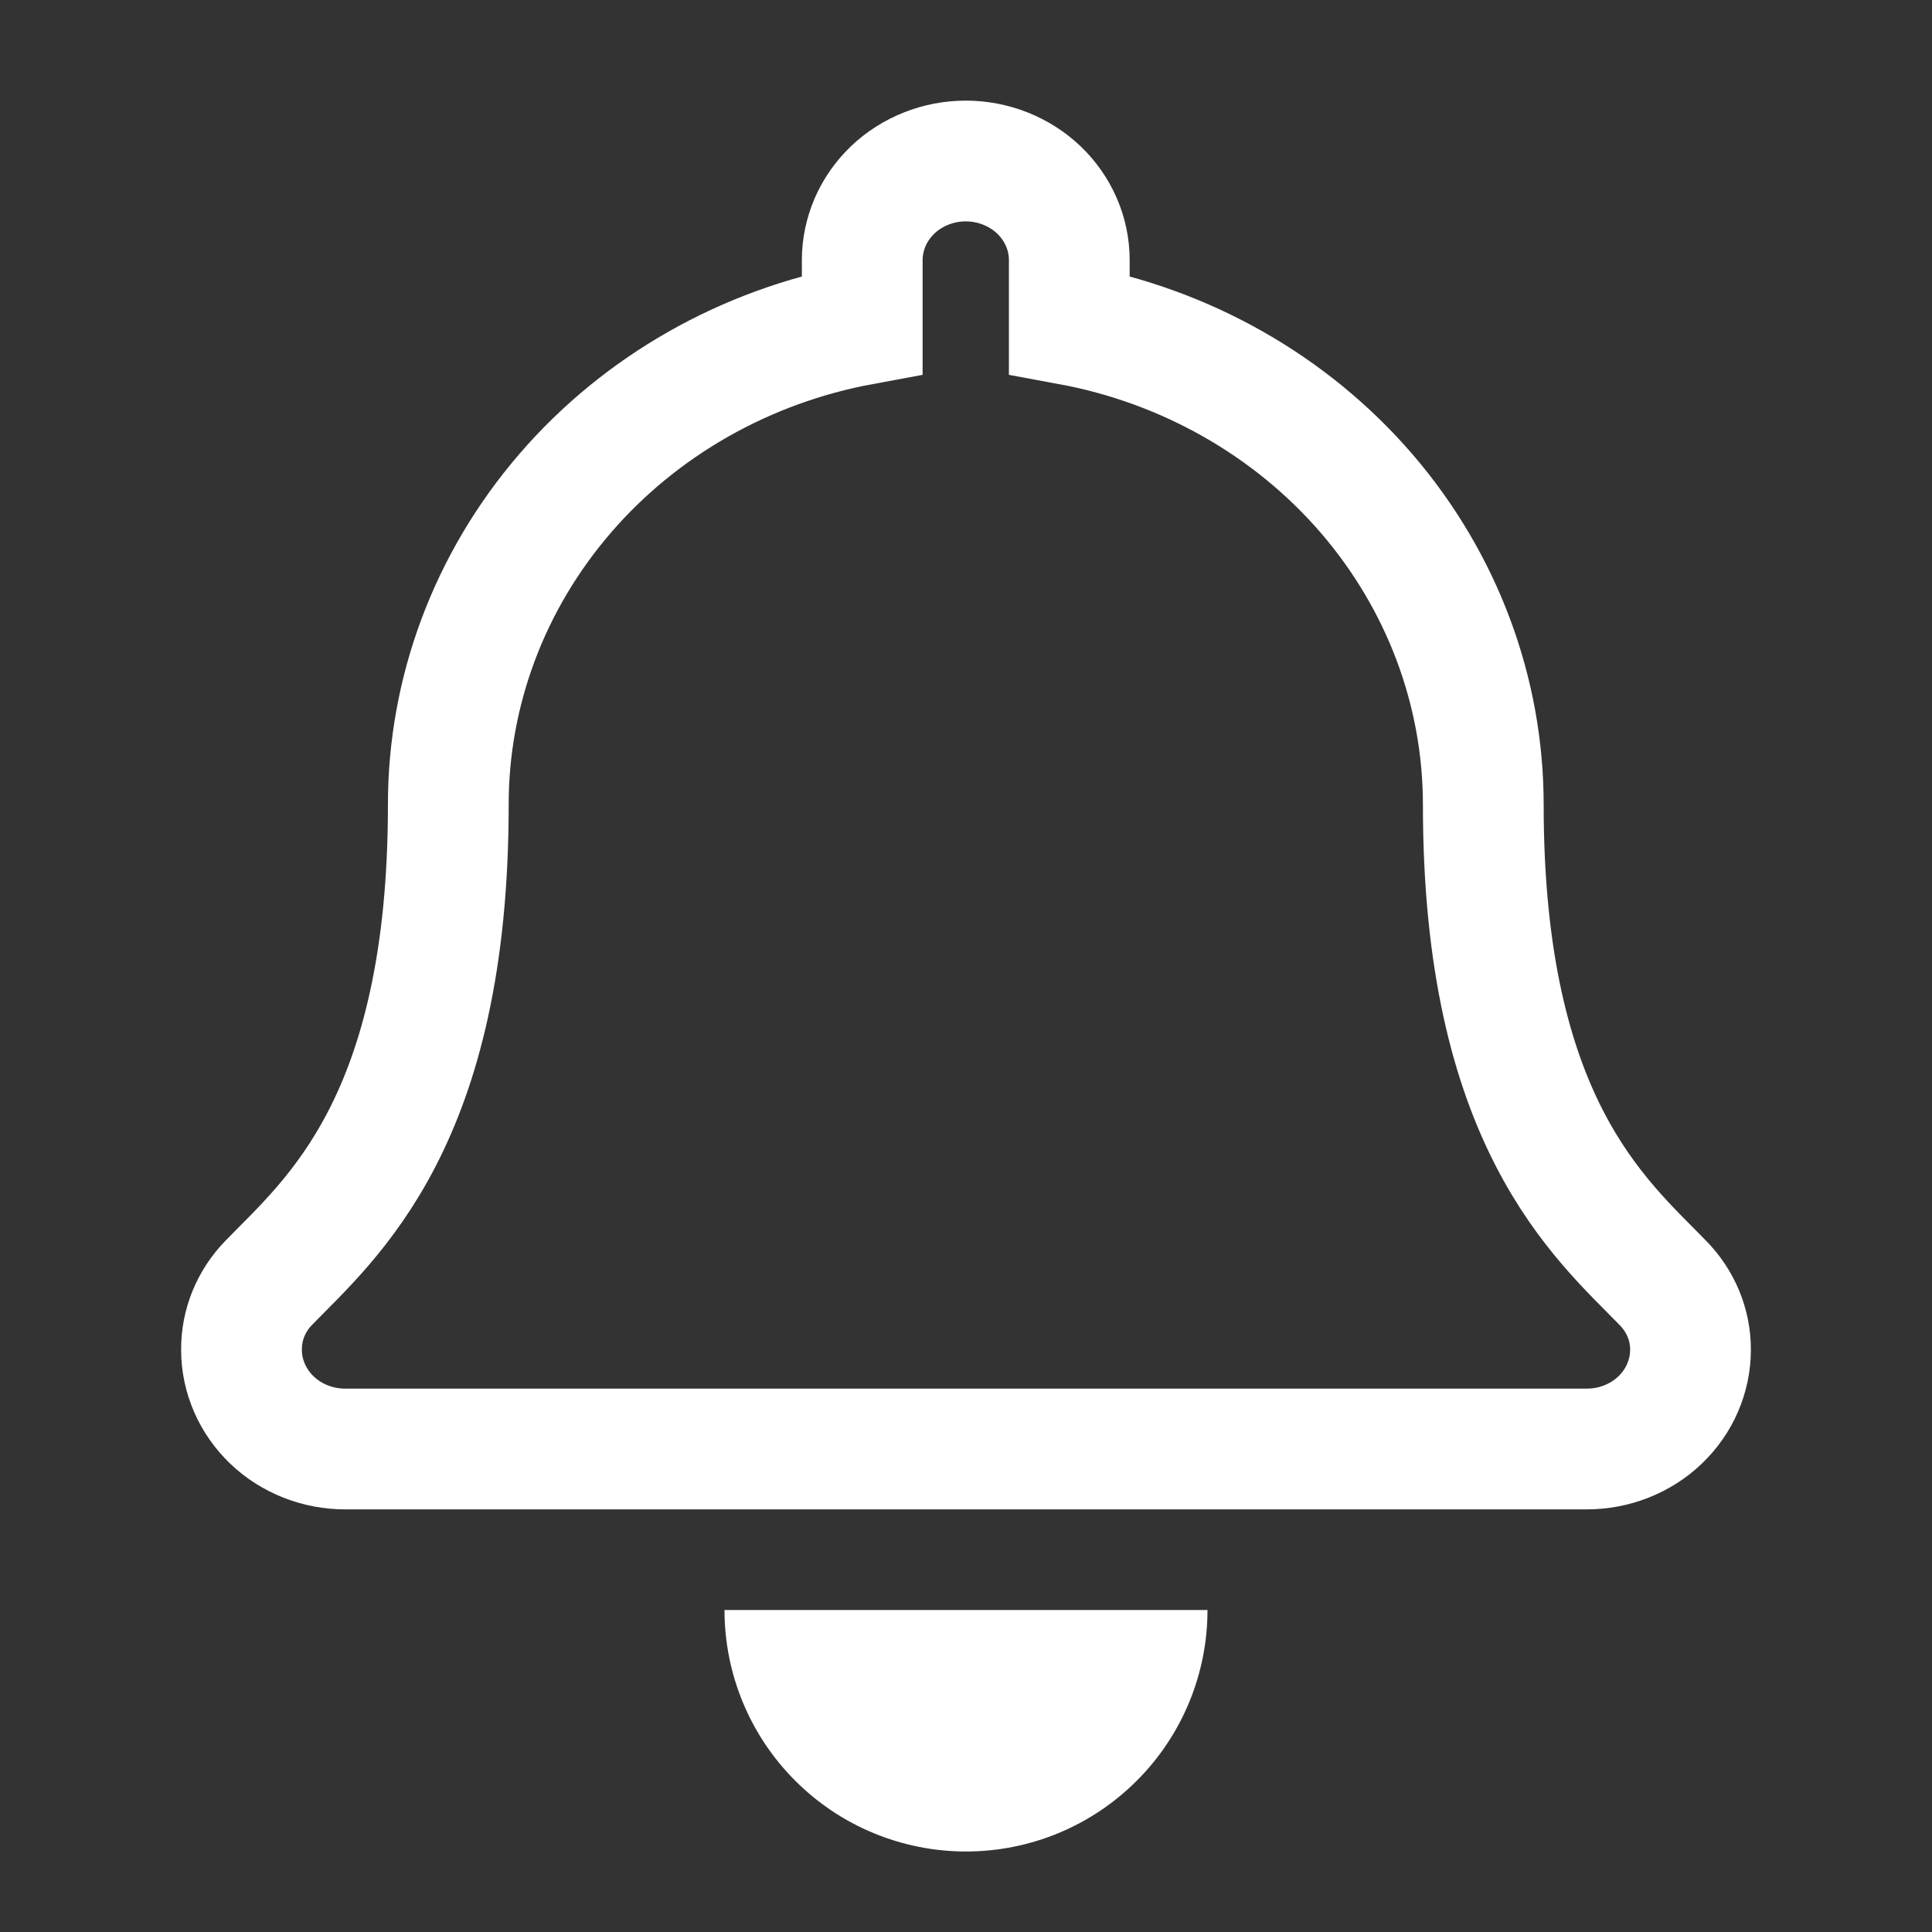 <svg width="24" height="24" viewBox="0 0 24 24" fill="none" xmlns="http://www.w3.org/2000/svg">
<rect x="0" y="0" width="24" height="24" fill="#333333" stroke="none"/>
<path d="M20.654 15.934C19.878 15.136 18.426 13.935 18.426 10C18.427 8.588 17.914 7.22 16.976 6.13C16.037 5.041 14.731 4.299 13.283 4.032V3.231C13.283 3.069 13.25 2.909 13.185 2.76C13.12 2.61 13.026 2.475 12.906 2.36C12.787 2.246 12.645 2.156 12.489 2.094C12.333 2.032 12.166 2 11.997 2C11.828 2 11.661 2.032 11.505 2.094C11.349 2.156 11.207 2.246 11.088 2.36C10.969 2.475 10.874 2.61 10.809 2.76C10.745 2.909 10.711 3.069 10.711 3.231V4.032C9.263 4.299 7.957 5.041 7.019 6.13C6.08 7.22 5.567 8.588 5.569 10C5.569 13.935 4.116 15.136 3.34 15.934C3.119 16.16 2.997 16.459 3 16.769C3 16.931 3.034 17.091 3.099 17.241C3.164 17.39 3.259 17.526 3.378 17.64C3.498 17.755 3.64 17.845 3.797 17.907C3.953 17.969 4.121 18 4.29 18H19.71C19.879 18 20.047 17.969 20.203 17.907C20.36 17.845 20.502 17.755 20.622 17.64C20.741 17.526 20.837 17.39 20.901 17.241C20.966 17.091 21 16.931 21 16.769C21.002 16.459 20.878 16.16 20.654 15.934Z" stroke="white" stroke-width="1.5"/>
<path d="M15 20C15 20.796 14.684 21.559 14.121 22.121C13.559 22.684 12.796 23 12 23C11.204 23 10.441 22.684 9.879 22.121C9.316 21.559 9 20.796 9 20L12 20H15Z" fill="white"/>
</svg>
